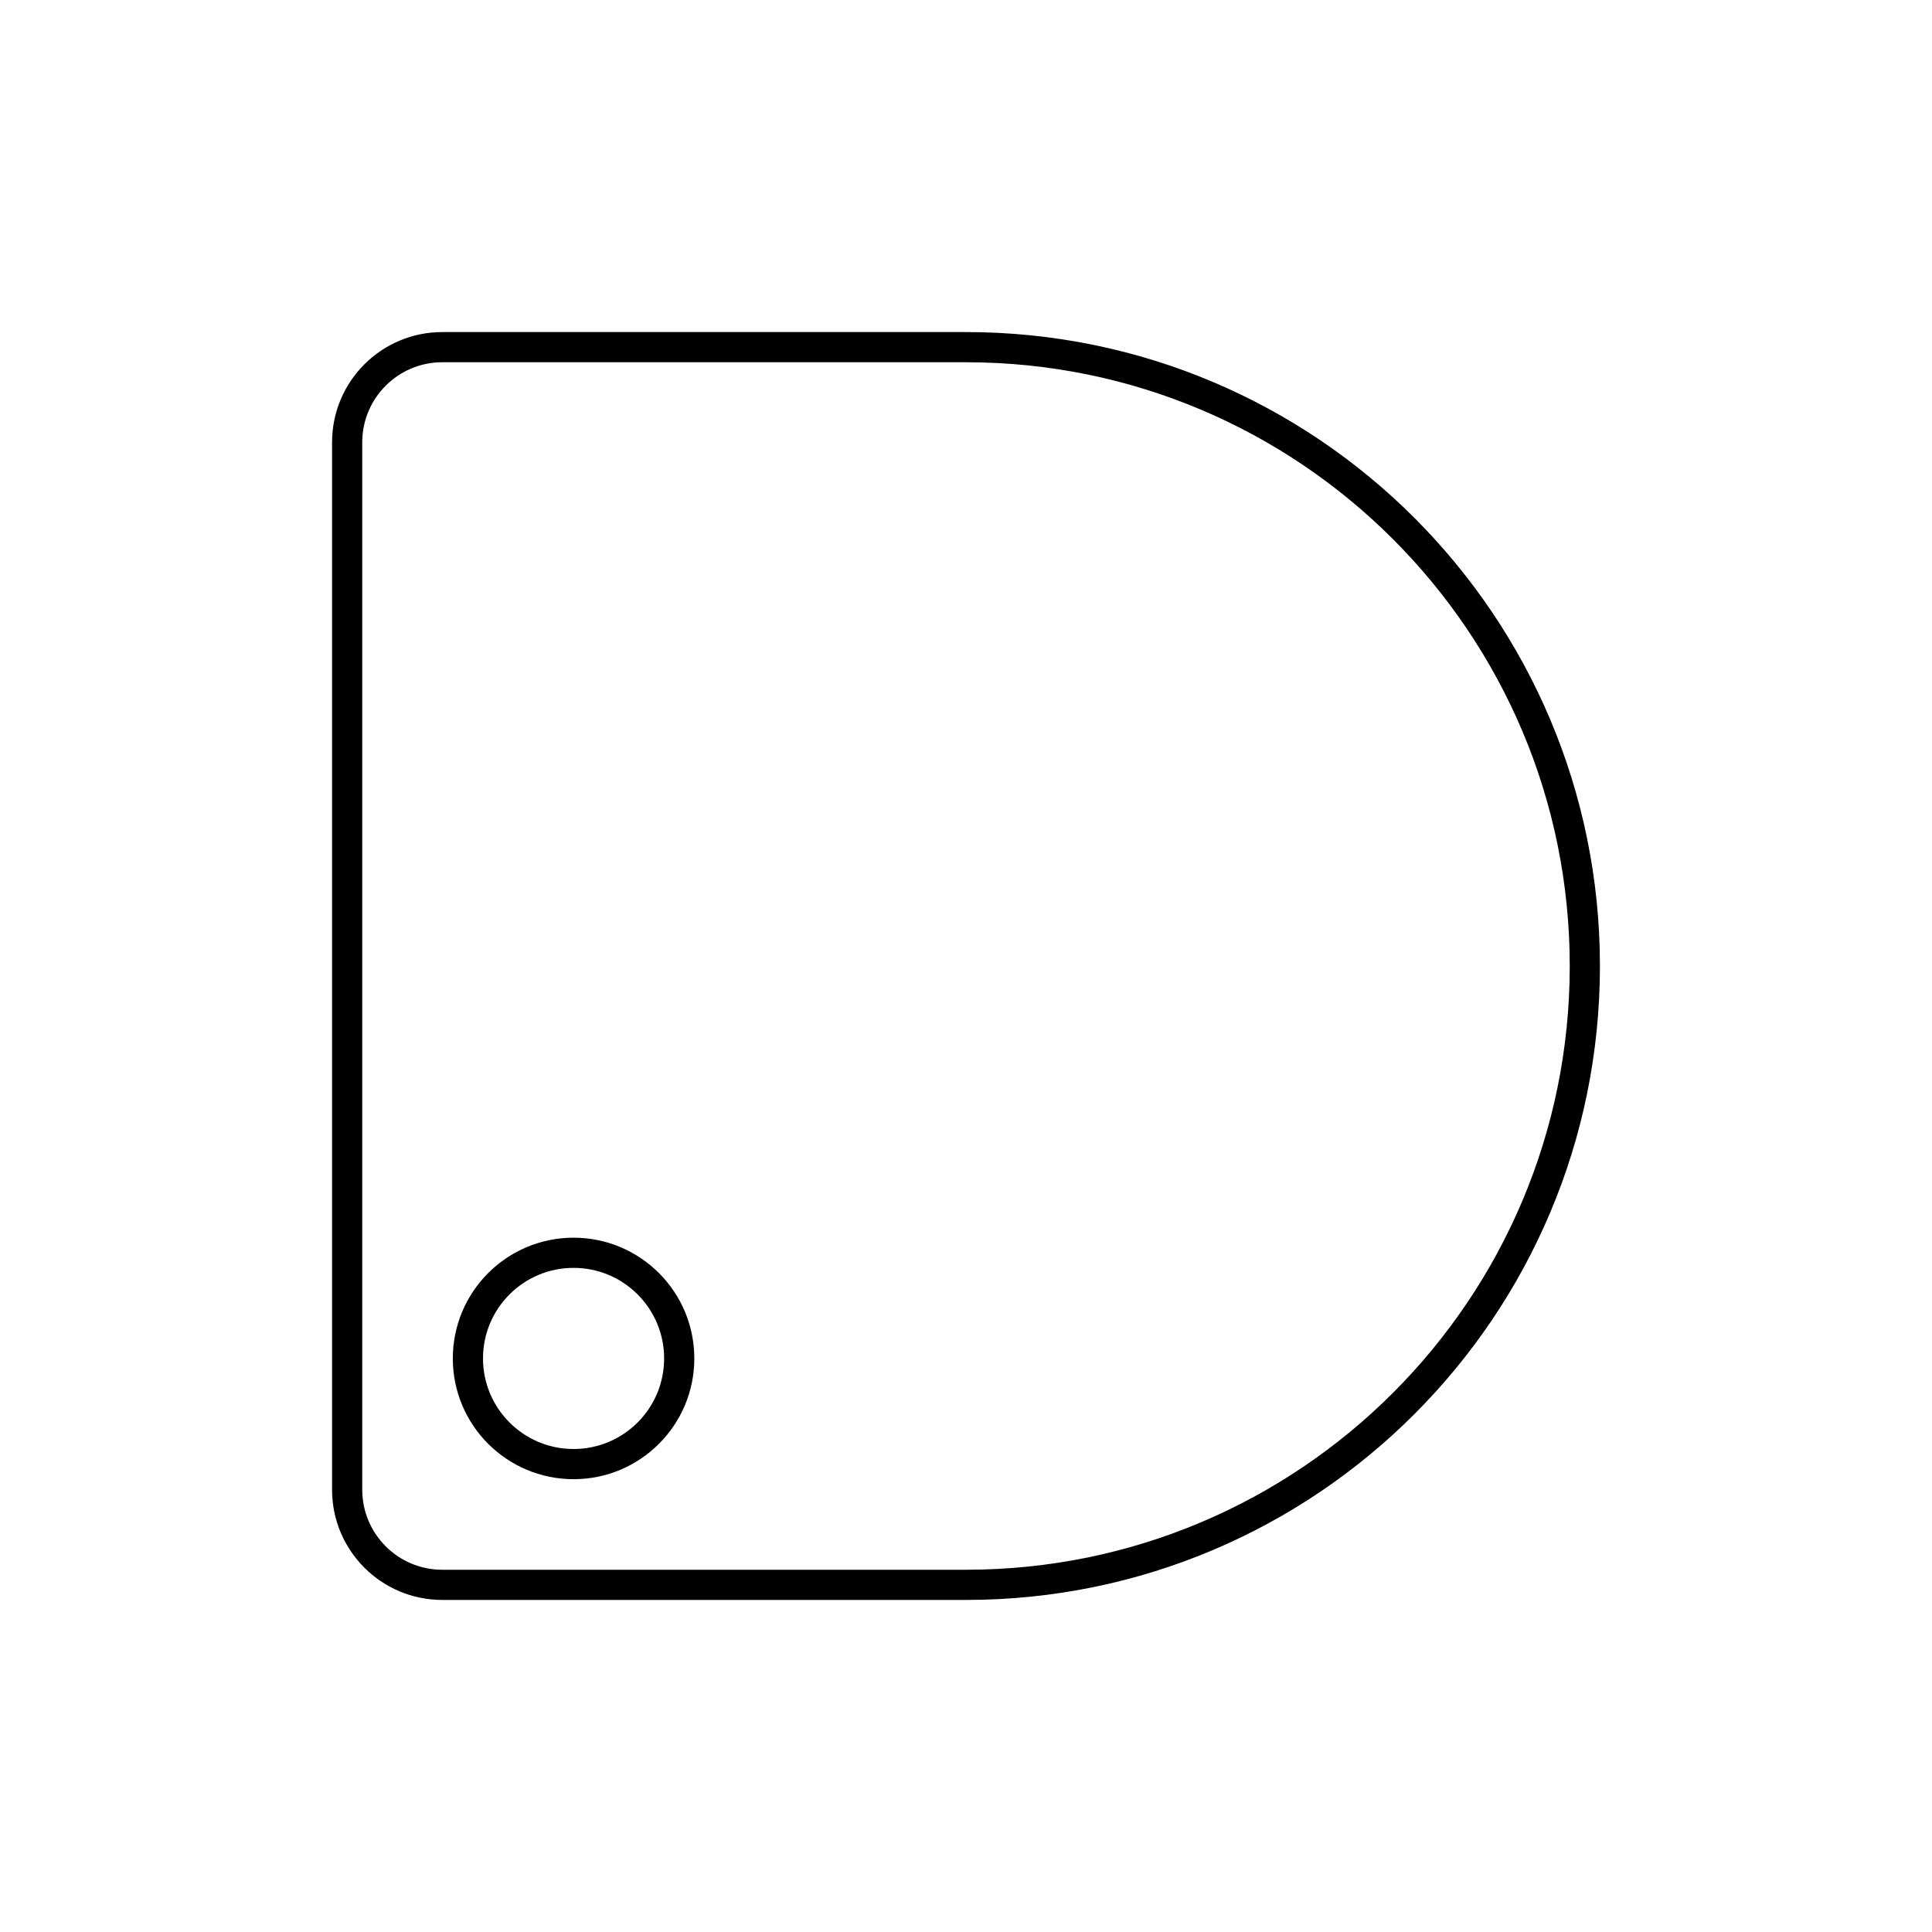 <svg width="64" height="64" viewBox="0 0 64 64" fill="none" xmlns="http://www.w3.org/2000/svg">
<path d="M14.652 11.5H32C43.322 11.5 52.5 20.678 52.5 32C52.5 43.322 43.322 52.5 32 52.5H14.652C12.911 52.5 11.5 51.089 11.5 49.348V14.652C11.5 12.911 12.911 11.5 14.652 11.5Z" stroke="black"/>
<circle cx="19" cy="45" r="3.5" stroke="black"/>
</svg>
